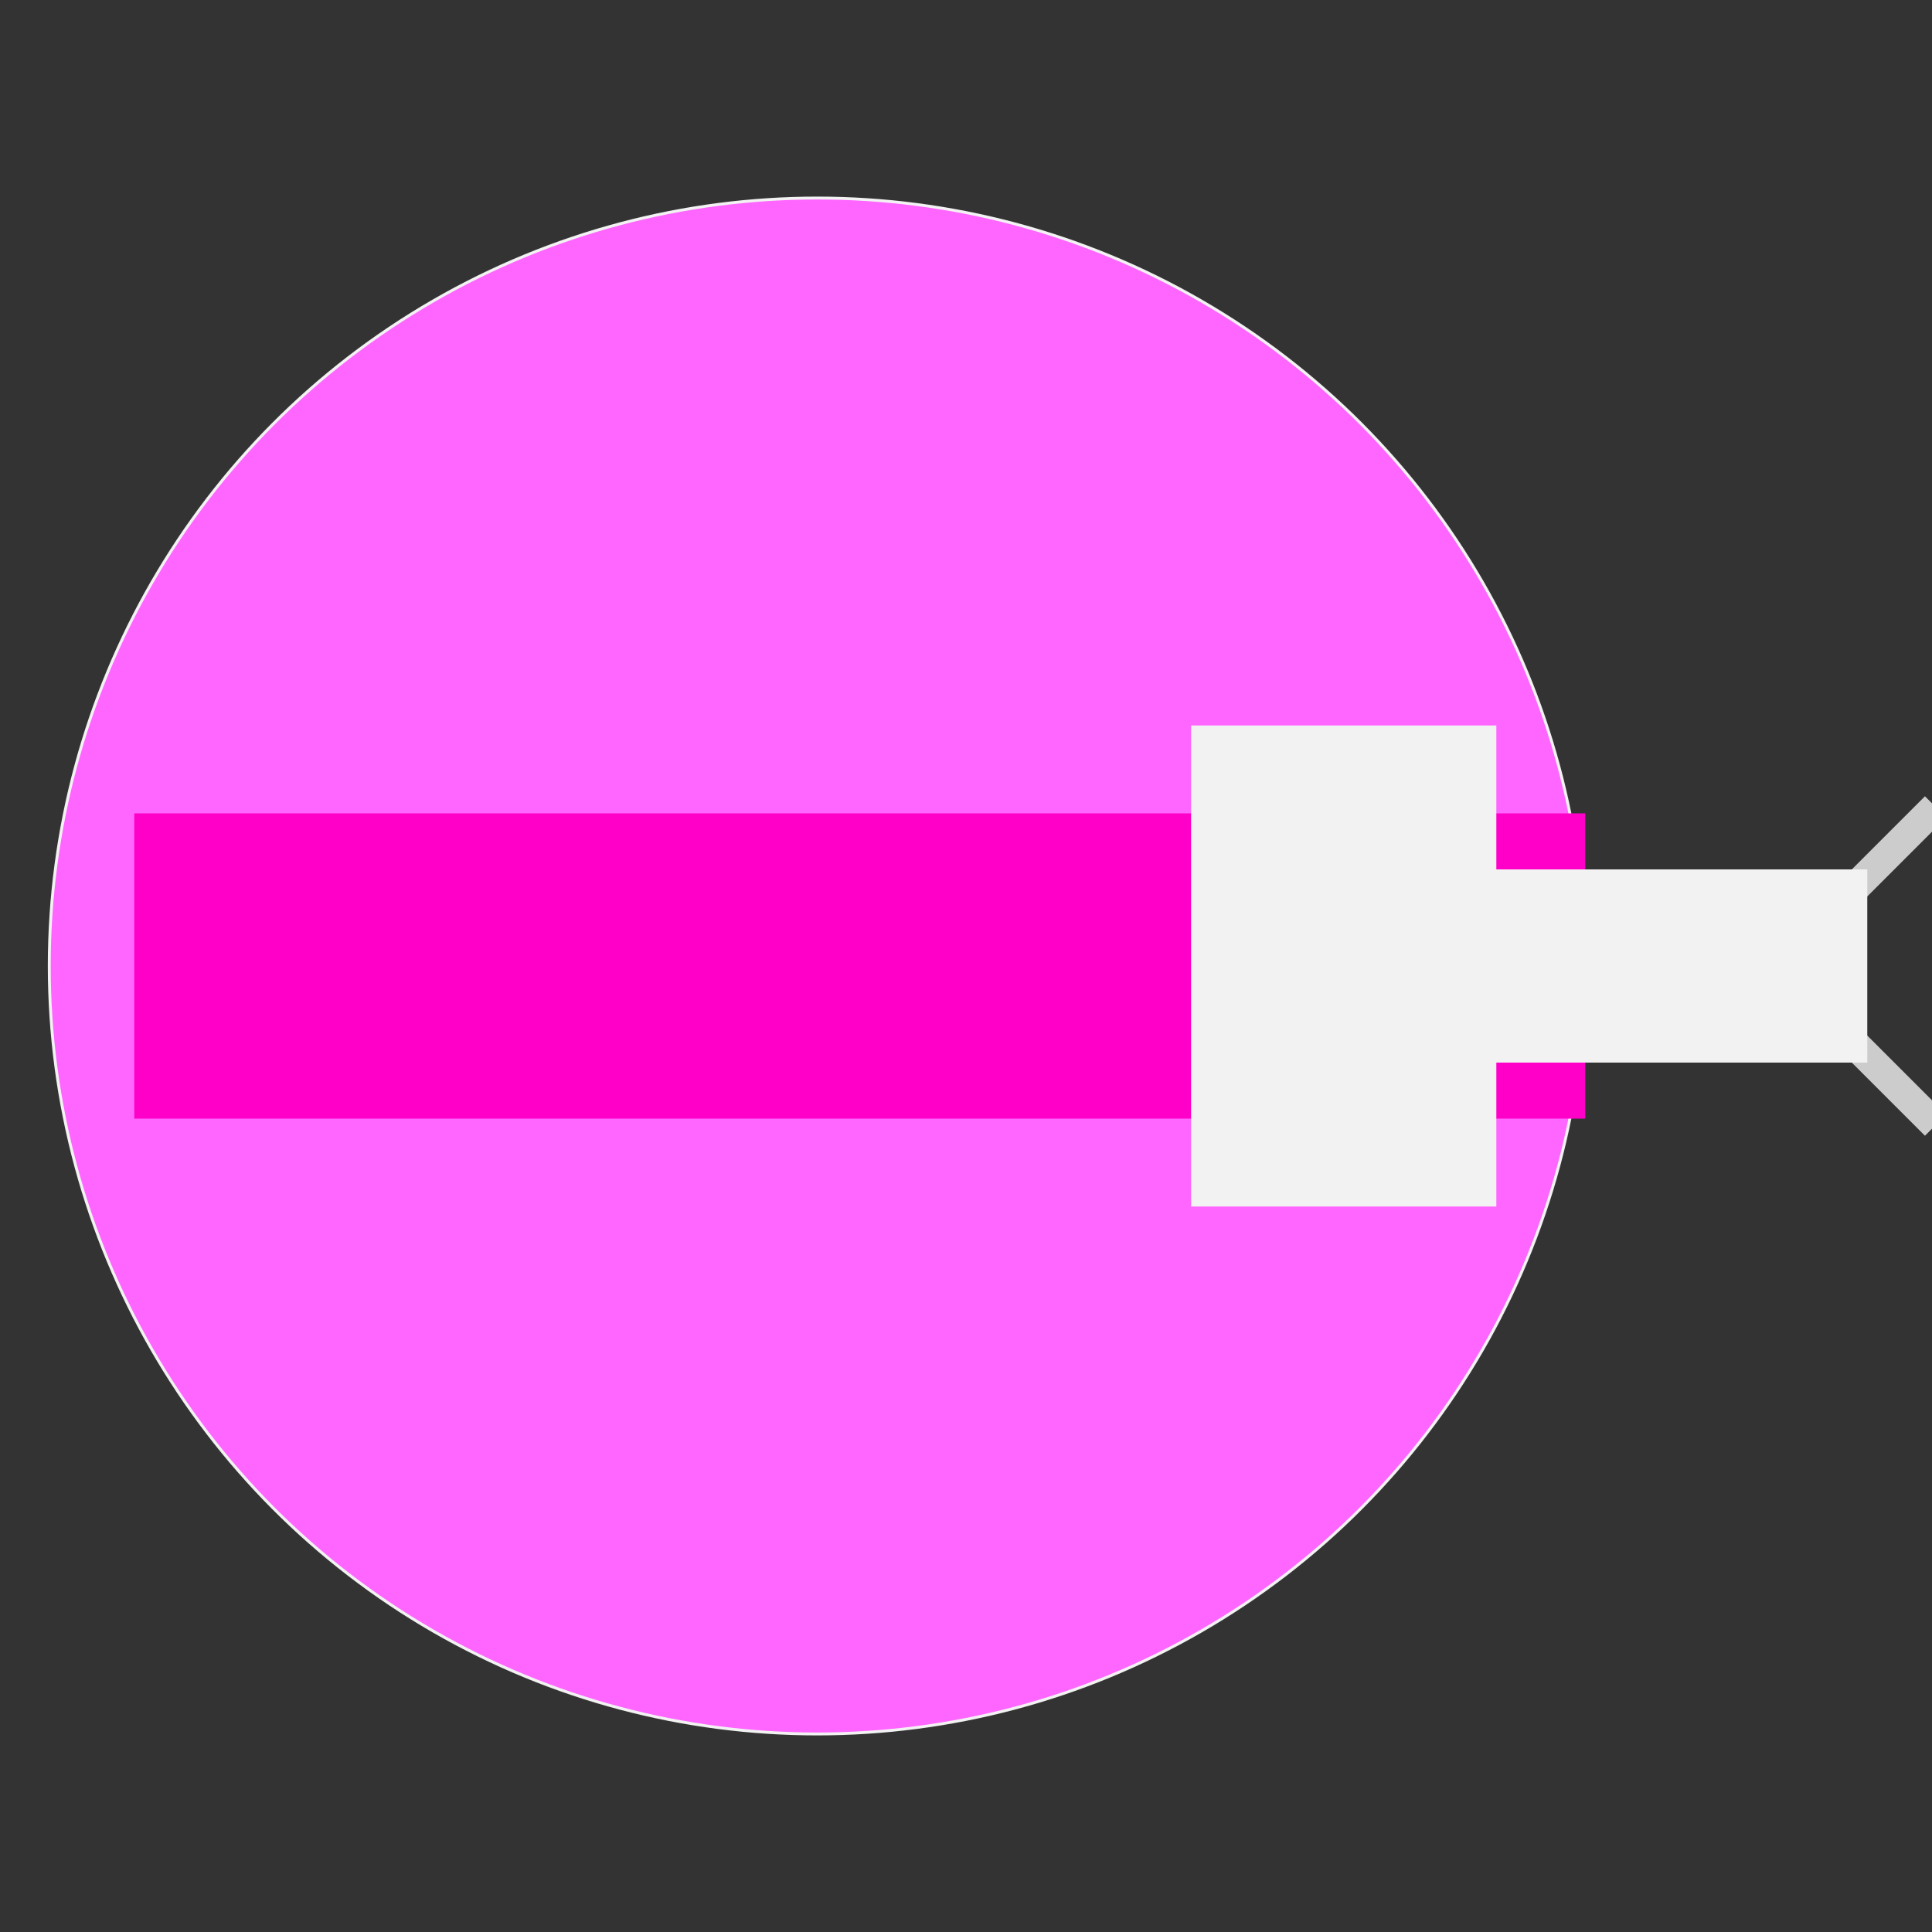<?xml version="1.0" encoding="UTF-8"?>
<svg id="Layer_1" xmlns="http://www.w3.org/2000/svg" version="1.1" viewBox="0 0 200 200">
  <rect x="0" y="0" width="200" height="200" fill="#333333" stroke="none"/>
  <!-- Generator: Adobe Illustrator 29.0.0, SVG Export Plug-In . SVG Version: 2.1.0 Build 186)  -->
  <defs>
    <style>
      .st0 {
        fill: #fff;
      }

      .st1 {
        fill: #ff66ff;
        stroke-width: .3px;
      }

      .st1, .st2, .st3, .st4, .st5 {
        stroke-miterlimit: 10;
      }

      .st1, .st4, .st5 {
        stroke: #f2f2f2;
      }

      .st2 {
        stroke: #ccc;
      }

      .st2, .st3, .st4, .st5 {
        fill: none;
      }

      .st2, .st5 {
        stroke-width: 20px;
      }

      .st3 {
        stroke: #FF00C8;
      }

      .st3, .st4 {
        stroke-width: 31.6px;
      }
    </style>
  </defs>
  <g>
    <circle class="st1" cx="84.6" cy="100" r="79.5"/>
    <line class="st3" x1="164.1" y1="100" x2="13.9" y2="100"/>
    <line class="st4" x1="139.1" y1="75.1" x2="139.1" y2="124.9"/>
    <line class="st2" x1="192.2" y1="110.5" x2="194.4" y2="108.3"/>
    <line class="st2" x1="192.2" y1="89.5" x2="194.4" y2="91.7"/>
    <line class="st5" x1="193.3" y1="100" x2="143.6" y2="100"/>
  </g>
  <!-- <path class="st0" d="M76.3,91.4h4.9c.7,0,1.2.3,1.6.9l3.4,5.5c.6.9.8,1.7.8,2.3v4.8c0,.8-.4,1.3-1.3,1.3h-36.1c-.5,0-.8,0-1-.3-.2-.2-.3-.5-.3-.9v-5.2c0-.8.4-1.3,1.3-1.3h29.2l-3.4-5.9c-.4-.8-.1-1.3.7-1.3Z"/> -->
</svg>
